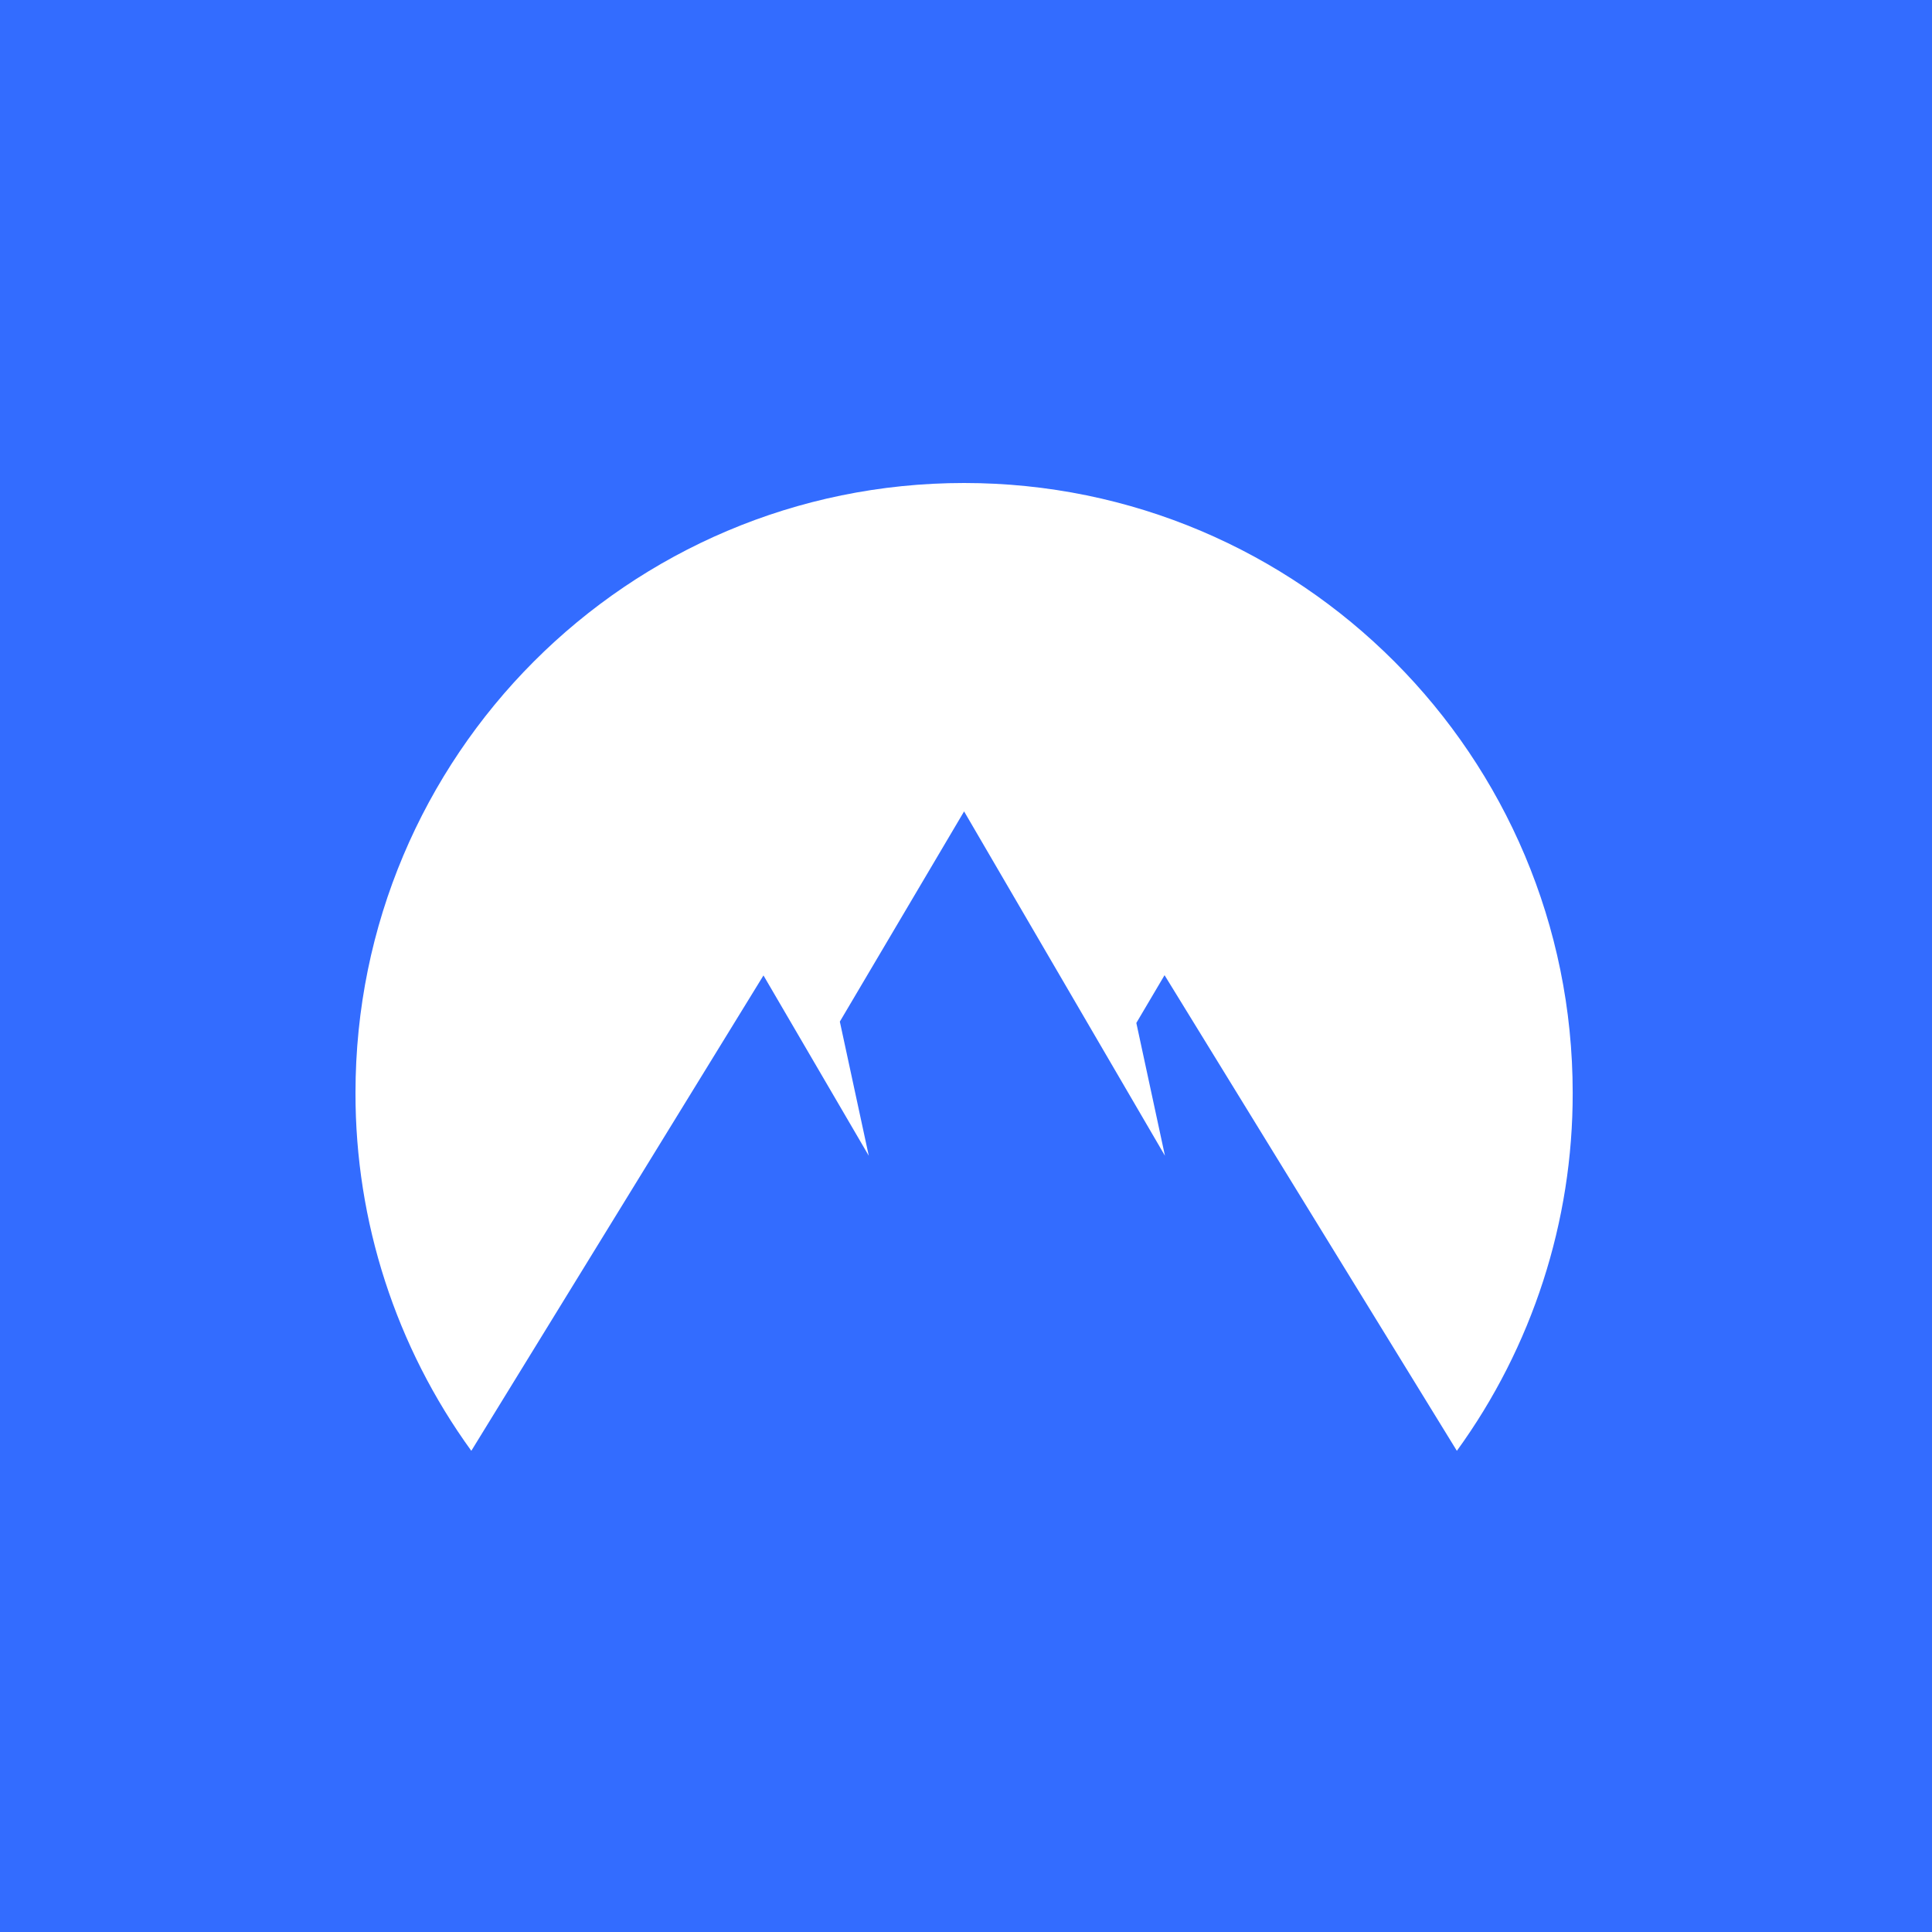 <svg width="500" height="500" viewBox="0 0 500 500" fill="none" xmlns="http://www.w3.org/2000/svg">
<rect width="500" height="500" fill="#336CFF"/>
<path fill-rule="evenodd" clip-rule="evenodd" d="M121.976 375.471C102.439 348.537 91.944 316.102 92 282.829C92 195.657 162.52 125 249.506 125C336.5 125 407.012 195.657 407.012 282.829C407.069 316.103 396.574 348.537 377.036 375.471L301.386 252.377L294.082 264.738L301.491 299.11L249.506 209.99L217.349 264.391L224.839 299.11L197.586 252.441L121.976 375.471Z" fill="white"/>
</svg>
